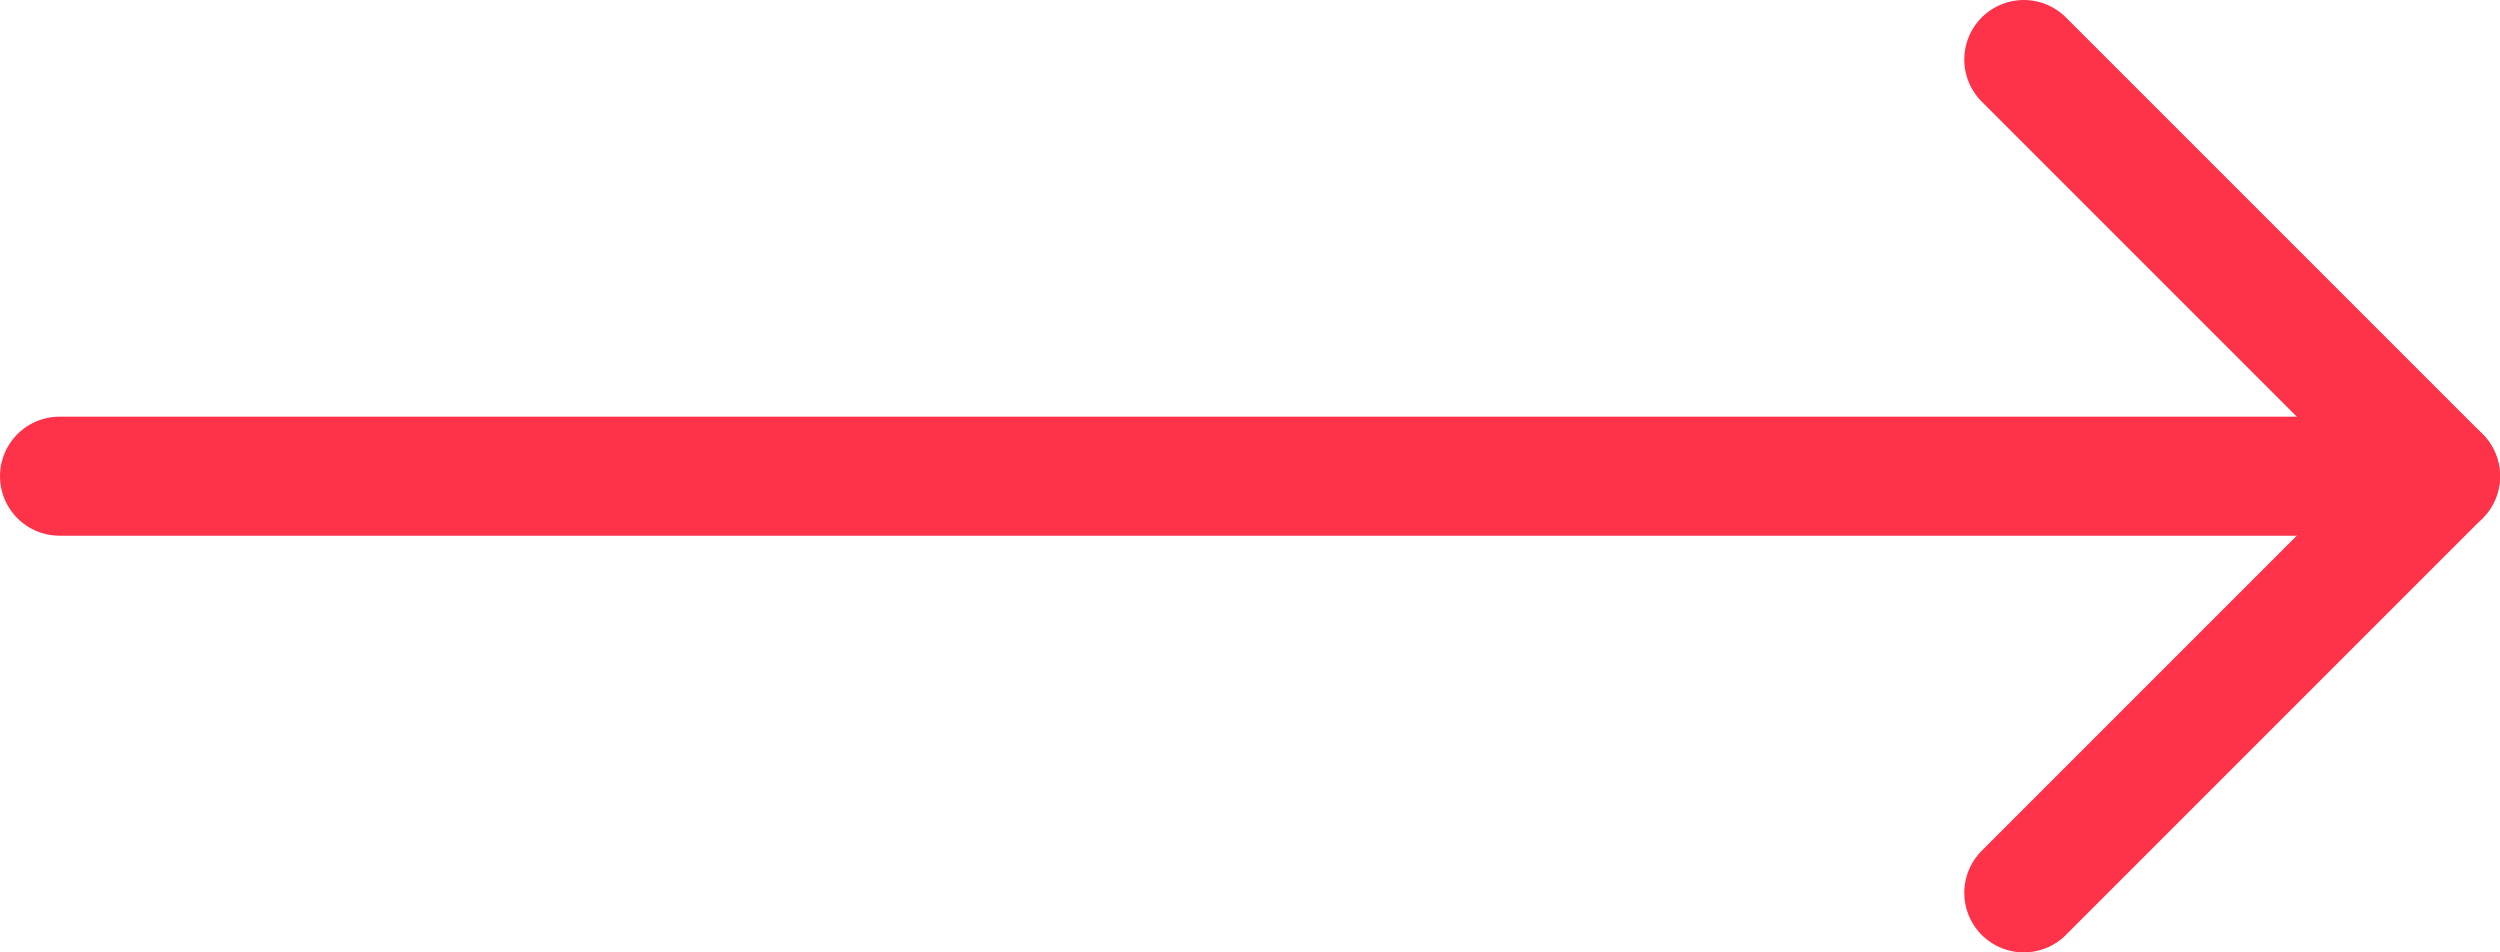 <svg width="42" height="16" viewBox="0 0 42 16" fill="none" xmlns="http://www.w3.org/2000/svg">
<path d="M1 8H41" stroke="#FE334A" stroke-width="2" stroke-linecap="round" stroke-linejoin="round"/>
<path d="M34 1L41 8L34 15" stroke="#FE334A" stroke-width="2" stroke-linecap="round" stroke-linejoin="round"/>
</svg>
